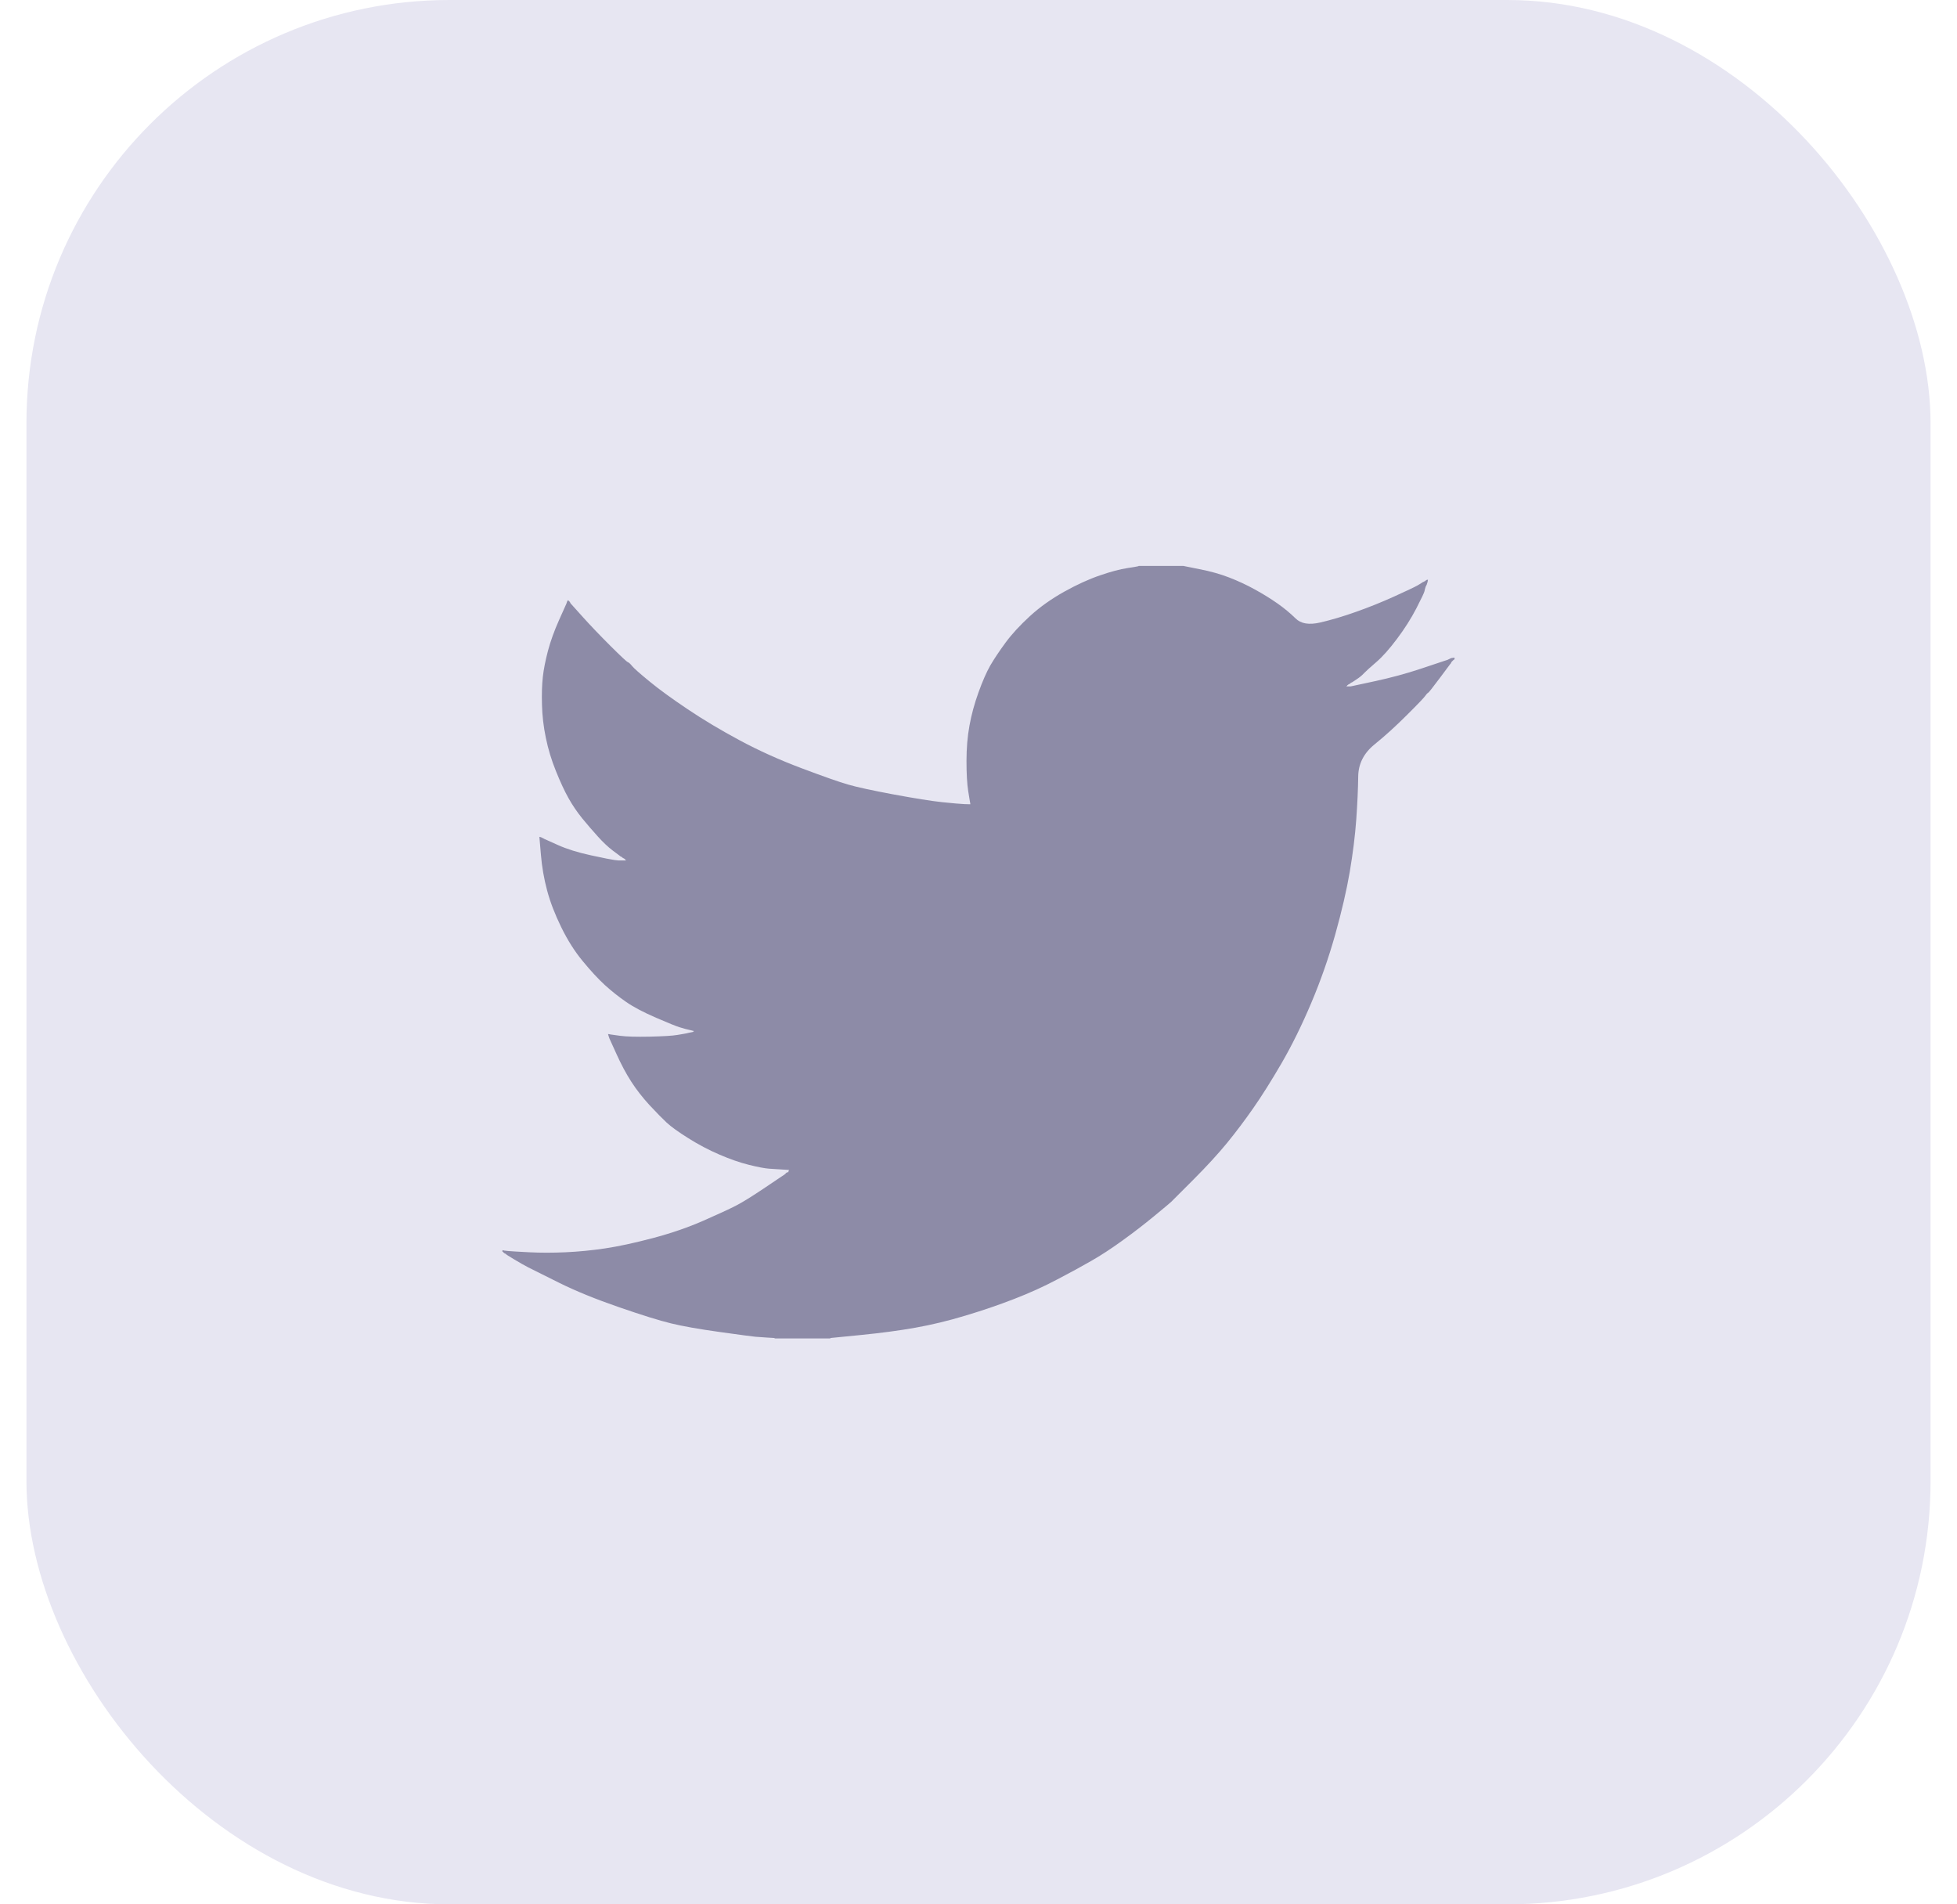 <svg width="37" height="36" viewBox="0 0 37 36" fill="none" xmlns="http://www.w3.org/2000/svg">
<rect x="0.5" width="36" height="36" rx="8" fill="#E7E6F2"/>
<path d="M21.527 10.701V10.698H22.371L22.679 10.76C22.885 10.8 23.072 10.852 23.239 10.917C23.407 10.982 23.569 11.057 23.726 11.144C23.883 11.23 24.026 11.319 24.153 11.408C24.28 11.497 24.393 11.591 24.494 11.69C24.594 11.791 24.749 11.817 24.96 11.768C25.171 11.719 25.398 11.652 25.642 11.565C25.885 11.479 26.126 11.382 26.364 11.274C26.602 11.166 26.747 11.097 26.799 11.068C26.85 11.037 26.877 11.021 26.88 11.019L26.883 11.014L26.899 11.006L26.916 10.998L26.932 10.99L26.948 10.982L26.951 10.977L26.956 10.974L26.961 10.97L26.964 10.966L26.981 10.961L26.997 10.958L26.994 10.982L26.989 11.006L26.981 11.03L26.973 11.055L26.964 11.071L26.956 11.087L26.948 11.112C26.943 11.128 26.937 11.149 26.932 11.176C26.927 11.203 26.875 11.312 26.778 11.501C26.68 11.69 26.559 11.882 26.413 12.076C26.267 12.271 26.136 12.417 26.02 12.517C25.903 12.617 25.826 12.688 25.788 12.727C25.75 12.769 25.704 12.806 25.65 12.841L25.569 12.895L25.552 12.903L25.536 12.911L25.533 12.916L25.528 12.919L25.523 12.922L25.52 12.927L25.504 12.935L25.487 12.943L25.484 12.948L25.479 12.951L25.474 12.954L25.471 12.959L25.468 12.964L25.463 12.967L25.458 12.971L25.455 12.976H25.536L25.991 12.878C26.294 12.813 26.583 12.735 26.859 12.643L27.297 12.497L27.346 12.481L27.37 12.473L27.386 12.465L27.403 12.457L27.419 12.449L27.435 12.441L27.468 12.436L27.5 12.432V12.465L27.492 12.468L27.484 12.473L27.48 12.478L27.476 12.481L27.471 12.484L27.468 12.489L27.464 12.494L27.459 12.497L27.455 12.501L27.451 12.505L27.448 12.51L27.443 12.514L27.435 12.53L27.427 12.546L27.422 12.549C27.42 12.553 27.351 12.644 27.216 12.825C27.081 13.006 27.008 13.098 26.997 13.1C26.986 13.104 26.971 13.12 26.951 13.149C26.933 13.179 26.818 13.3 26.607 13.51C26.396 13.721 26.19 13.909 25.987 14.073C25.784 14.238 25.681 14.441 25.679 14.682C25.676 14.922 25.663 15.193 25.642 15.496C25.62 15.799 25.579 16.125 25.52 16.477C25.46 16.828 25.368 17.225 25.244 17.668C25.119 18.111 24.968 18.543 24.789 18.965C24.611 19.386 24.424 19.764 24.23 20.099C24.035 20.434 23.856 20.718 23.694 20.95C23.532 21.182 23.367 21.401 23.199 21.607C23.031 21.812 22.819 22.043 22.563 22.3C22.305 22.556 22.164 22.697 22.141 22.722C22.116 22.745 22.01 22.834 21.823 22.988C21.636 23.142 21.436 23.297 21.222 23.451C21.009 23.605 20.813 23.733 20.634 23.835C20.456 23.938 20.241 24.055 19.988 24.187C19.737 24.32 19.466 24.443 19.174 24.556C18.881 24.67 18.573 24.775 18.248 24.872C17.924 24.97 17.61 25.045 17.307 25.099C17.004 25.153 16.66 25.199 16.276 25.237L15.7 25.294V25.302H14.645V25.294L14.507 25.286C14.415 25.28 14.339 25.275 14.28 25.27C14.22 25.264 13.996 25.235 13.606 25.18C13.217 25.126 12.911 25.072 12.689 25.018C12.467 24.964 12.137 24.862 11.699 24.71C11.261 24.559 10.886 24.406 10.575 24.252C10.264 24.098 10.069 24.001 9.99 23.96C9.912 23.92 9.825 23.87 9.727 23.811L9.581 23.722L9.578 23.717L9.573 23.714L9.568 23.71L9.565 23.706L9.549 23.697L9.532 23.689L9.529 23.684L9.524 23.681L9.519 23.678L9.516 23.673L9.513 23.668L9.508 23.665H9.5V23.633L9.516 23.636L9.532 23.641L9.605 23.649C9.654 23.654 9.787 23.662 10.003 23.673C10.22 23.684 10.45 23.684 10.693 23.673C10.936 23.662 11.185 23.638 11.44 23.6C11.694 23.562 11.994 23.497 12.34 23.406C12.687 23.314 13.005 23.205 13.295 23.078C13.584 22.951 13.789 22.856 13.912 22.793C14.033 22.731 14.218 22.617 14.467 22.449L14.84 22.198L14.843 22.193L14.848 22.19L14.853 22.187L14.856 22.182L14.859 22.177L14.864 22.174L14.869 22.171L14.872 22.166L14.889 22.161L14.905 22.158L14.908 22.141L14.913 22.125L14.918 22.122L14.921 22.117L14.791 22.109C14.705 22.104 14.621 22.098 14.54 22.093C14.459 22.087 14.331 22.063 14.158 22.02C13.985 21.977 13.799 21.912 13.598 21.825C13.398 21.739 13.203 21.636 13.014 21.517C12.825 21.398 12.688 21.3 12.603 21.221C12.52 21.143 12.412 21.033 12.279 20.89C12.147 20.746 12.032 20.599 11.935 20.448C11.837 20.296 11.744 20.122 11.655 19.924L11.521 19.629L11.513 19.605L11.505 19.581L11.5 19.564L11.496 19.548L11.521 19.551L11.545 19.556L11.724 19.581C11.843 19.597 12.029 19.602 12.284 19.597C12.538 19.591 12.714 19.581 12.811 19.564C12.909 19.548 12.968 19.537 12.99 19.532L13.022 19.524L13.063 19.516L13.103 19.508L13.107 19.503L13.111 19.499L13.116 19.496L13.12 19.491L13.087 19.483L13.055 19.475L13.022 19.467L12.99 19.459L12.957 19.451C12.935 19.445 12.898 19.435 12.844 19.418C12.79 19.402 12.643 19.343 12.405 19.24C12.167 19.137 11.978 19.038 11.837 18.94C11.696 18.843 11.562 18.736 11.435 18.621C11.308 18.504 11.169 18.354 11.018 18.17C10.866 17.987 10.731 17.773 10.612 17.53C10.493 17.287 10.403 17.055 10.344 16.833C10.285 16.613 10.246 16.388 10.227 16.16L10.198 15.82L10.214 15.823L10.23 15.828L10.247 15.836L10.263 15.844L10.279 15.852L10.295 15.861L10.547 15.974C10.715 16.05 10.923 16.115 11.172 16.169C11.421 16.223 11.569 16.252 11.618 16.258L11.691 16.266H11.837L11.834 16.261L11.829 16.258L11.824 16.255L11.821 16.25L11.818 16.245L11.813 16.241L11.808 16.238L11.805 16.233L11.789 16.225L11.772 16.217L11.769 16.212L11.764 16.209L11.759 16.206L11.756 16.201L11.74 16.193L11.724 16.185L11.72 16.18C11.717 16.178 11.671 16.143 11.581 16.076C11.492 16.008 11.399 15.92 11.302 15.812C11.204 15.704 11.107 15.591 11.009 15.472C10.912 15.352 10.825 15.225 10.75 15.091C10.674 14.956 10.594 14.784 10.51 14.575C10.426 14.368 10.363 14.159 10.32 13.948C10.276 13.737 10.252 13.529 10.247 13.324C10.241 13.119 10.247 12.943 10.263 12.797C10.279 12.651 10.312 12.487 10.36 12.303C10.409 12.119 10.479 11.925 10.571 11.719L10.709 11.411L10.717 11.387L10.725 11.363L10.73 11.36L10.733 11.355L10.737 11.35L10.742 11.347L10.746 11.35L10.75 11.355L10.753 11.36L10.758 11.363L10.763 11.366L10.766 11.371L10.769 11.376L10.774 11.379L10.782 11.395L10.79 11.411L10.795 11.415L10.799 11.419L11.018 11.663C11.164 11.825 11.337 12.006 11.537 12.206C11.737 12.405 11.848 12.509 11.87 12.517C11.891 12.525 11.918 12.55 11.951 12.591C11.983 12.631 12.091 12.727 12.275 12.878C12.459 13.03 12.7 13.205 12.998 13.405C13.295 13.605 13.625 13.802 13.988 13.997C14.35 14.191 14.74 14.367 15.156 14.523C15.573 14.68 15.865 14.783 16.033 14.831C16.201 14.88 16.487 14.942 16.893 15.018C17.299 15.093 17.605 15.142 17.81 15.164C18.016 15.185 18.157 15.198 18.232 15.201L18.346 15.204L18.343 15.18L18.338 15.156L18.305 14.953C18.284 14.818 18.273 14.629 18.273 14.386C18.273 14.143 18.292 13.918 18.33 13.713C18.367 13.508 18.424 13.3 18.5 13.089C18.576 12.878 18.65 12.709 18.722 12.582C18.796 12.455 18.892 12.311 19.011 12.149C19.13 11.987 19.285 11.819 19.474 11.646C19.663 11.473 19.88 11.32 20.123 11.184C20.366 11.049 20.591 10.947 20.797 10.877C21.002 10.806 21.175 10.76 21.316 10.739C21.457 10.717 21.527 10.705 21.527 10.701Z" fill="#8D8BA7"/>
</svg>
